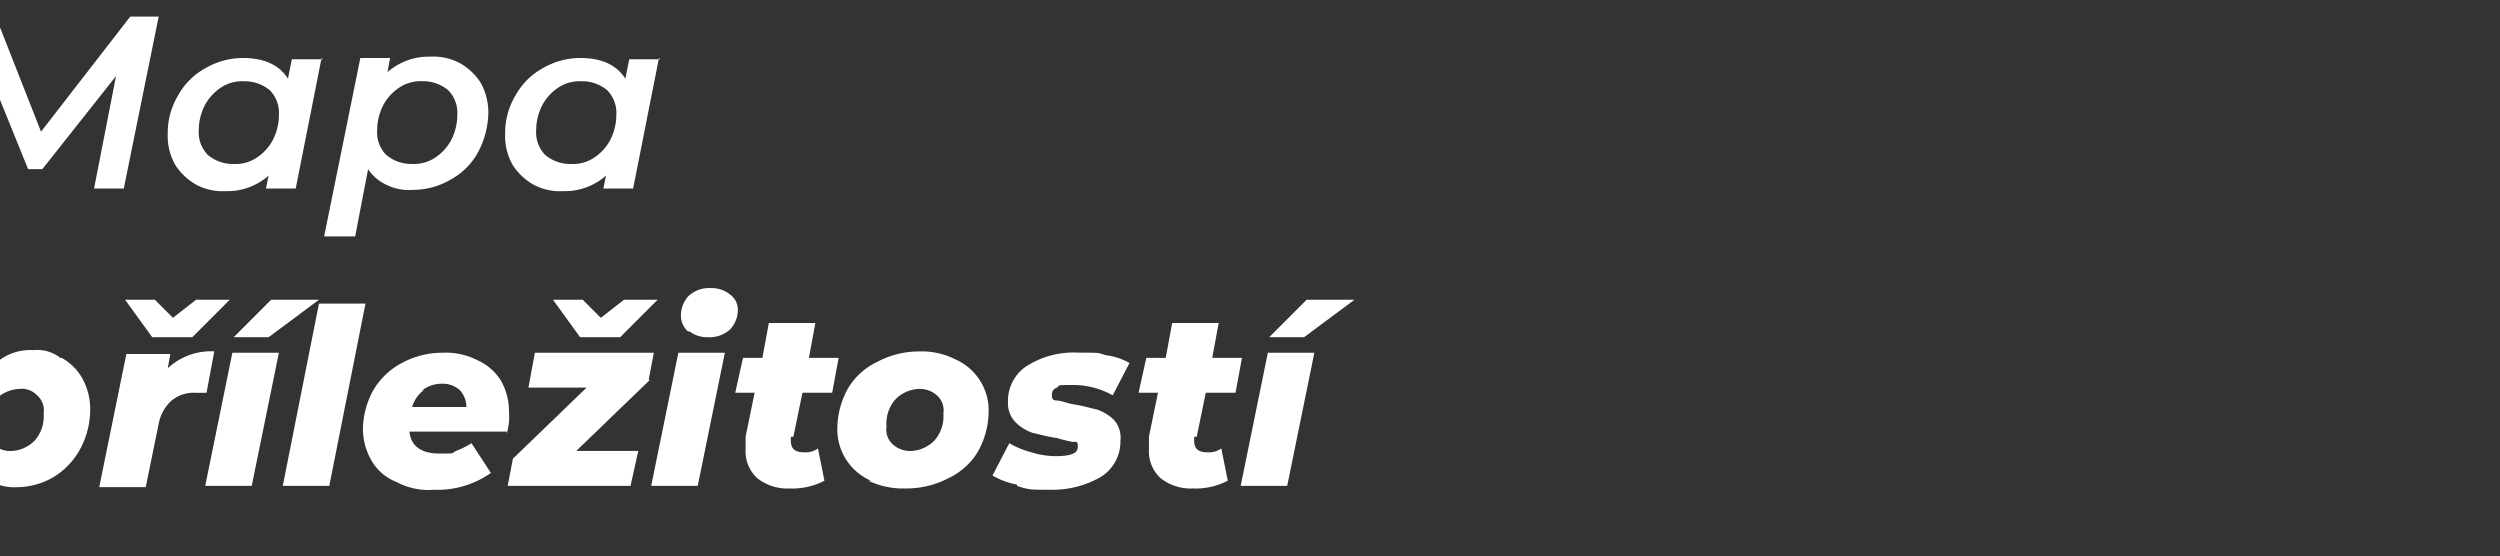 <svg xmlns="http://www.w3.org/2000/svg" xmlns:xlink="http://www.w3.org/1999/xlink" width="301" height="67" viewBox="0 0 301 67">
  <rect x="0" y="0" width="301" height="67" fill="#333333" stroke="none"/>
  <defs>
    <clipPath id="clip-Artboard_1">
      <rect width="301" height="67"/>
    </clipPath>
  </defs>
  <g id="Artboard_1" data-name="Artboard – 1" clip-path="url(#clip-Artboard_1)">
    <g id="logo_web" transform="translate(-44.025 -31.9)">
      <g id="Mapa_příležitostí" transform="translate(34.025 33.9)">
        <g id="Group_3" data-name="Group 3" transform="translate(2.179)">
          <path id="Path_1" data-name="Path 1" d="M154.226,33.9l-4.2,20.7h-3.58L149.09,41.06l-8.872,11.206h-1.712l-4.669-11.518-2.8,13.852H127.3l4.2-20.7h3.113l5.448,13.852L150.8,33.9h3.424Z" transform="translate(-127.3 -33.9)" fill="#fff"/>
          <path id="Path_2" data-name="Path 2" d="M163.822,37.1l-3.113,15.72h-3.58l.311-1.556a7.456,7.456,0,0,1-5.136,1.868,6.774,6.774,0,0,1-3.58-.778,7.205,7.205,0,0,1-2.49-2.335,7,7,0,0,1-.934-3.735,8.785,8.785,0,0,1,1.245-4.669,8.254,8.254,0,0,1,3.269-3.269,8.927,8.927,0,0,1,4.514-1.245c2.49,0,4.358.778,5.448,2.49l.467-2.335h3.735Zm-7.782,11.985a5.828,5.828,0,0,0,1.868-2.023,6.58,6.58,0,0,0,.778-3.113,3.875,3.875,0,0,0-1.09-2.957,4.687,4.687,0,0,0-3.113-1.09,4.622,4.622,0,0,0-2.8.778,5.828,5.828,0,0,0-1.868,2.023,6.58,6.58,0,0,0-.778,3.113,3.875,3.875,0,0,0,1.09,2.957,4.687,4.687,0,0,0,3.113,1.09A4.622,4.622,0,0,0,156.039,49.085Z" transform="translate(-117.284 -32.119)" fill="#fff"/>
          <path id="Path_3" data-name="Path 3" d="M173.743,37.778a7.205,7.205,0,0,1,2.49,2.335,7.394,7.394,0,0,1,.934,3.735,10.483,10.483,0,0,1-1.245,4.669,8.254,8.254,0,0,1-3.269,3.269,8.928,8.928,0,0,1-4.514,1.245,6.083,6.083,0,0,1-3.269-.623,5.176,5.176,0,0,1-2.179-1.868l-1.556,8.094H157.4l4.358-21.479h3.58l-.311,1.712A7.456,7.456,0,0,1,170.163,37a6.774,6.774,0,0,1,3.58.778ZM170.785,49.14a5.828,5.828,0,0,0,1.868-2.023A6.581,6.581,0,0,0,173.431,44a3.875,3.875,0,0,0-1.09-2.957,4.687,4.687,0,0,0-3.113-1.09,4.622,4.622,0,0,0-2.8.778,5.828,5.828,0,0,0-1.868,2.023,6.581,6.581,0,0,0-.778,3.113,3.875,3.875,0,0,0,1.09,2.957,4.687,4.687,0,0,0,3.113,1.09A4.622,4.622,0,0,0,170.785,49.14Z" transform="translate(-110.551 -32.175)" fill="#fff"/>
          <path id="Path_4" data-name="Path 4" d="M189.922,37.1l-3.113,15.72h-3.58l.311-1.556a7.456,7.456,0,0,1-5.136,1.868,6.774,6.774,0,0,1-3.58-.778,7.205,7.205,0,0,1-2.49-2.335,7,7,0,0,1-.934-3.735,8.784,8.784,0,0,1,1.245-4.669,8.254,8.254,0,0,1,3.269-3.269,8.927,8.927,0,0,1,4.514-1.245c2.49,0,4.358.778,5.448,2.49l.467-2.335h3.735Zm-7.782,11.985a5.828,5.828,0,0,0,1.868-2.023,6.581,6.581,0,0,0,.778-3.113,3.875,3.875,0,0,0-1.09-2.957,4.687,4.687,0,0,0-3.113-1.09,4.622,4.622,0,0,0-2.8.778,5.828,5.828,0,0,0-1.868,2.023,6.58,6.58,0,0,0-.778,3.113,3.875,3.875,0,0,0,1.09,2.957,4.687,4.687,0,0,0,3.113,1.09A4.622,4.622,0,0,0,182.139,49.085Z" transform="translate(-102.761 -32.119)" fill="#fff"/>
        </g>
        <g id="Group_4" data-name="Group 4" transform="translate(0 32.685)">
          <path id="Path_5" data-name="Path 5" d="M143.332,60.634a6.385,6.385,0,0,1,2.49,2.49,7.582,7.582,0,0,1,.934,3.891,9.976,9.976,0,0,1-1.245,4.669,8.988,8.988,0,0,1-3.113,3.269A8.8,8.8,0,0,1,138.04,76.2a5.83,5.83,0,0,1-4.981-2.179L131.5,81.646h-5.6l4.358-21.79h5.292l-.311,1.556a6.216,6.216,0,0,1,4.669-1.712,4.557,4.557,0,0,1,3.269.934ZM140.064,70.6a4.384,4.384,0,0,0,1.09-3.269,2.394,2.394,0,0,0-.778-2.179,2.528,2.528,0,0,0-2.179-.778,4.185,4.185,0,0,0-2.8,1.245,4.385,4.385,0,0,0-1.09,3.269,2.394,2.394,0,0,0,.778,2.179,3.079,3.079,0,0,0,2.179.778A4.184,4.184,0,0,0,140.064,70.6Z" transform="translate(-125.9 -52.229)" fill="#fff"/>
          <path id="Path_6" data-name="Path 6" d="M153.852,62.026l-.934,4.981h-1.245a4.214,4.214,0,0,0-2.957.934,4.927,4.927,0,0,0-1.556,2.8L145.6,78.368H140l3.269-16.031h5.292l-.311,1.712a7.663,7.663,0,0,1,5.759-2.023ZM155.72,55.8l-4.514,4.514h-4.825L143.113,55.8h3.58l2.179,2.179,2.8-2.179h4.047Z" transform="translate(-118.054 -54.399)" fill="#fff"/>
          <path id="Path_7" data-name="Path 7" d="M151.469,62.181h5.6L153.8,78.213h-5.6l3.269-16.031Zm4.669-6.381H161.9l-6.07,4.514h-4.2Z" transform="translate(-113.491 -54.399)" fill="#fff"/>
          <path id="Path_8" data-name="Path 8" d="M158.558,56.1h5.6L159.8,78.046h-5.6Z" transform="translate(-110.153 -54.232)" fill="#fff"/>
          <path id="Path_9" data-name="Path 9" d="M177.832,69.394H166c.156,1.712,1.4,2.646,3.58,2.646s1.4,0,2.023-.311a10.459,10.459,0,0,0,1.868-.934l2.335,3.58A11.148,11.148,0,0,1,168.96,76.4a8.128,8.128,0,0,1-4.514-.934,5.947,5.947,0,0,1-2.957-2.49,7.619,7.619,0,0,1-1.09-3.891,9.976,9.976,0,0,1,1.245-4.669,8.651,8.651,0,0,1,3.424-3.269A10.267,10.267,0,0,1,170.05,59.9a8.4,8.4,0,0,1,4.2.934,6.279,6.279,0,0,1,2.8,2.49,7.4,7.4,0,0,1,.934,3.735,6.481,6.481,0,0,1-.311,2.646Zm-10.117-4.981a3.953,3.953,0,0,0-1.4,2.023h6.537a2.959,2.959,0,0,0-.778-2.023,3.079,3.079,0,0,0-2.179-.778,3.823,3.823,0,0,0-2.335.778Z" transform="translate(-106.703 -52.118)" fill="#fff"/>
          <path id="Path_10" data-name="Path 10" d="M188.721,65.45l-8.872,8.56h7.471l-.934,4.2H171.6l.623-3.269,8.872-8.56h-7l.778-4.2h14.319l-.623,3.269Zm.934-9.65-4.514,4.514h-4.825L177.048,55.8h3.58l2.179,2.179,2.8-2.179h4.047Z" transform="translate(-100.471 -54.399)" fill="#fff"/>
          <path id="Path_11" data-name="Path 11" d="M185.969,62.682h5.6L188.3,78.714h-5.6l3.269-16.031Zm1.245-2.49a2.51,2.51,0,0,1-.934-2.023,3.432,3.432,0,0,1,.934-2.335,3.661,3.661,0,0,1,2.646-.934,3.5,3.5,0,0,1,2.335.778,2.219,2.219,0,0,1,.934,1.868,3.432,3.432,0,0,1-.934,2.335,3.661,3.661,0,0,1-2.646.934,3.5,3.5,0,0,1-2.335-.778Z" transform="translate(-94.294 -54.9)" fill="#fff"/>
          <path id="Path_12" data-name="Path 12" d="M195.893,71.3v.467c0,.934.467,1.4,1.556,1.4a2.5,2.5,0,0,0,1.712-.467l.778,3.891a8.4,8.4,0,0,1-4.2.934,5.824,5.824,0,0,1-3.891-1.245,4.346,4.346,0,0,1-1.4-3.424V71.3L191.535,66H189.2l.934-4.2h2.335l.778-4.2h5.6l-.778,4.2h3.58l-.778,4.2h-3.58L196.2,71.3Z" transform="translate(-90.677 -53.398)" fill="#fff"/>
          <path id="Path_13" data-name="Path 13" d="M201.147,75.364a6.712,6.712,0,0,1-4.047-6.381,9.976,9.976,0,0,1,1.245-4.669,8.136,8.136,0,0,1,3.58-3.269,10.732,10.732,0,0,1,4.981-1.245,9.04,9.04,0,0,1,4.358.934,6.712,6.712,0,0,1,4.047,6.381,9.976,9.976,0,0,1-1.245,4.669,8.136,8.136,0,0,1-3.58,3.269,10.894,10.894,0,0,1-5.136,1.245,9.7,9.7,0,0,1-4.514-.934Zm7.627-4.825a4.384,4.384,0,0,0,1.09-3.269,2.394,2.394,0,0,0-.778-2.179,3.079,3.079,0,0,0-2.179-.778,4.185,4.185,0,0,0-2.8,1.245,4.385,4.385,0,0,0-1.09,3.269,2.394,2.394,0,0,0,.778,2.179,3.079,3.079,0,0,0,2.179.778A4.184,4.184,0,0,0,208.773,70.539Z" transform="translate(-86.281 -52.173)" fill="#fff"/>
          <path id="Path_14" data-name="Path 14" d="M212.057,75.776a9.088,9.088,0,0,1-2.957-1.09l2.023-3.891a10.412,10.412,0,0,0,2.646,1.09,9.774,9.774,0,0,0,2.957.467c1.712,0,2.646-.311,2.646-1.09s-.156-.623-.623-.623a16.092,16.092,0,0,1-1.868-.467c-1.245-.156-2.179-.467-2.957-.623A5.492,5.492,0,0,1,211.9,68.3a3.286,3.286,0,0,1-.934-2.49,5.01,5.01,0,0,1,2.335-4.358,10.553,10.553,0,0,1,6.226-1.556c2.646,0,2.179,0,3.269.311a7.439,7.439,0,0,1,2.8.934l-2.023,3.891a9.661,9.661,0,0,0-4.825-1.245c-1.868,0-1.556,0-1.868.311a.853.853,0,0,0-.623.934c0,.467.156.623.623.623s1.09.311,2.023.467c1.09.156,2.023.467,2.8.623a5.492,5.492,0,0,1,2.023,1.245,3.215,3.215,0,0,1,.778,2.49,5.01,5.01,0,0,1-2.335,4.358A11.658,11.658,0,0,1,216.1,76.4c-2.49,0-2.646,0-4.047-.467Z" transform="translate(-79.604 -52.118)" fill="#fff"/>
          <path id="Path_15" data-name="Path 15" d="M227.093,71.3v.467c0,.934.467,1.4,1.556,1.4a2.5,2.5,0,0,0,1.712-.467l.778,3.891a8.4,8.4,0,0,1-4.2.934,5.825,5.825,0,0,1-3.891-1.245,4.346,4.346,0,0,1-1.4-3.424V71.3L222.735,66H220.4l.934-4.2h2.335l.778-4.2h5.6l-.778,4.2h3.58l-.778,4.2h-3.58L227.4,71.3Z" transform="translate(-73.316 -53.398)" fill="#fff"/>
          <path id="Path_16" data-name="Path 16" d="M231.569,62.181h5.6L233.9,78.213h-5.6l3.269-16.031Zm4.669-6.381H242l-6.07,4.514h-4.2Z" transform="translate(-68.92 -54.399)" fill="#fff"/>
        </g>
      </g>
      </g>
  </g>
</svg>
